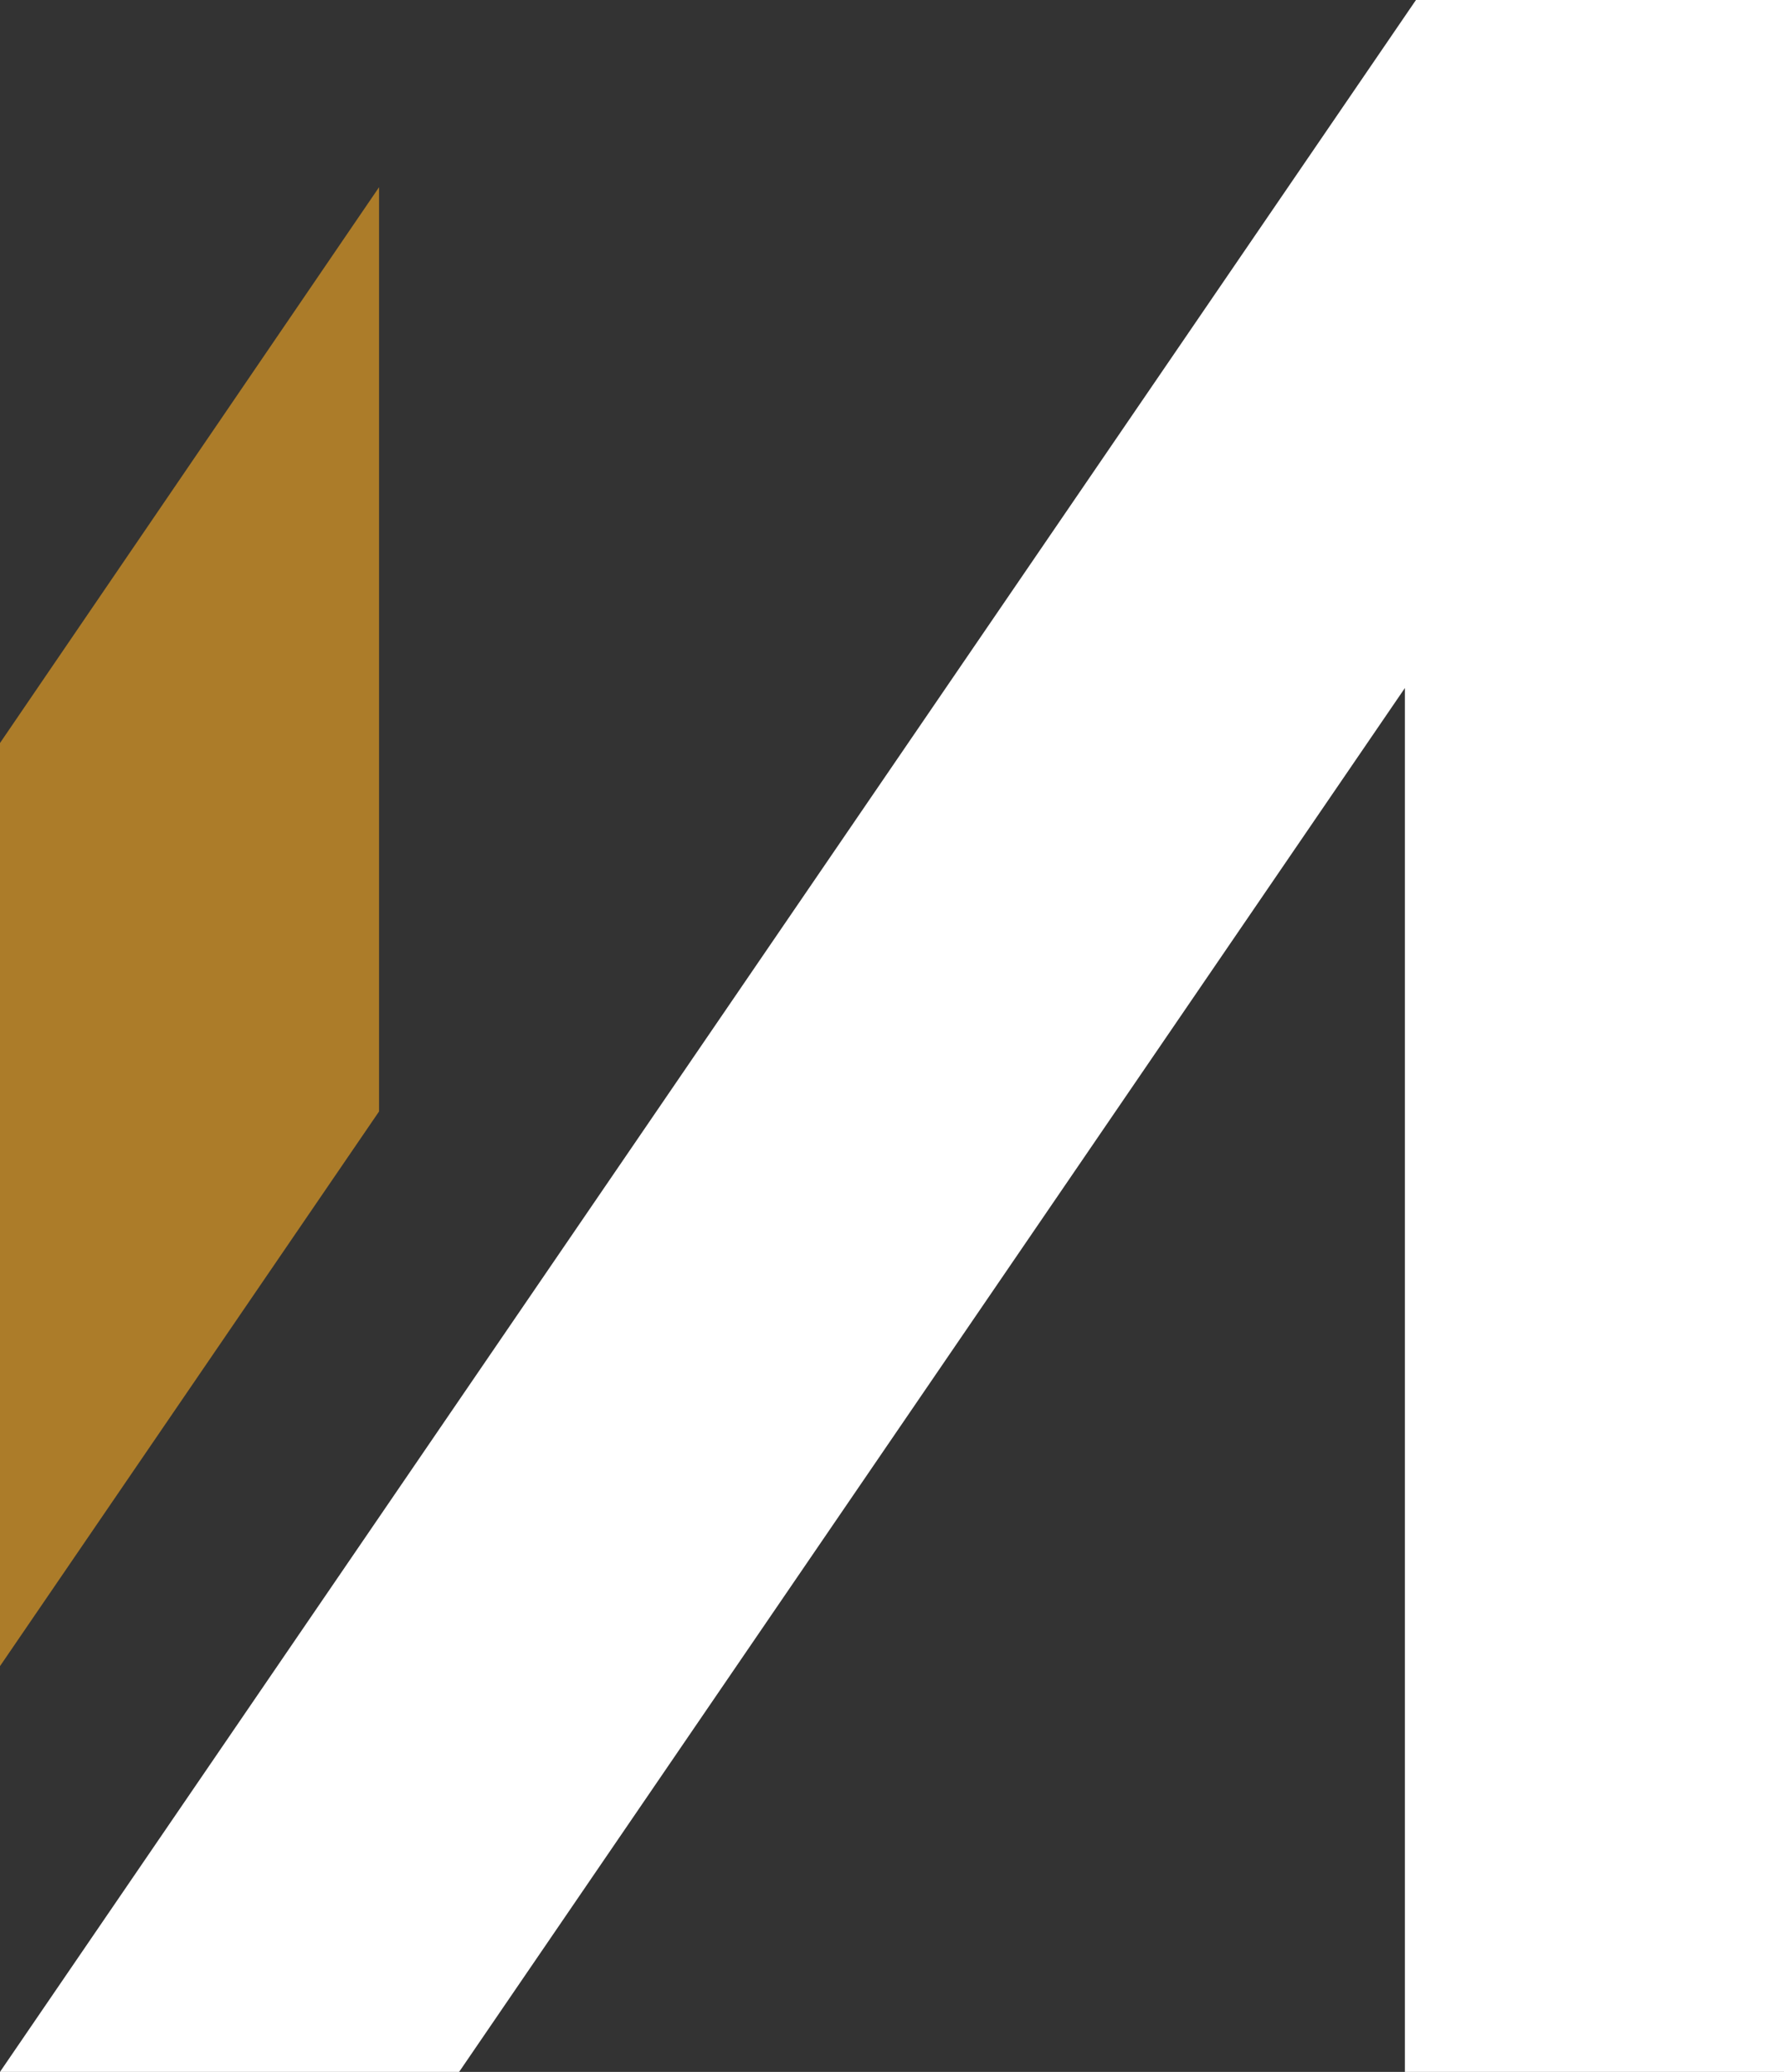 <?xml version="1.0" encoding="UTF-8"?>
<svg id="Capa_1" data-name="Capa 1" xmlns="http://www.w3.org/2000/svg" viewBox="0 0 325.69 378.17">
  <rect x="0" y="0" width="325.69" height="378.17" fill="#333333" stroke="none"/>
  <defs>
    <style>
      .cls-1 {
        fill: #ac7c29;
      }

      .cls-1, .cls-2 {
        stroke-width: 0px;
      }

      .cls-2 {
        fill: #fff;
      }
    </style>
  </defs>
  <polygon class="cls-1" points="69.2 202.87 0 304.11 0 135.62 69.2 34.17 69.2 202.87"/>
  <polygon class="cls-2" points="258.5 0 0 378.17 83.82 378.17 256.48 125.58 256.48 378.17 325.69 378.17 325.69 0 258.5 0"/>
</svg>